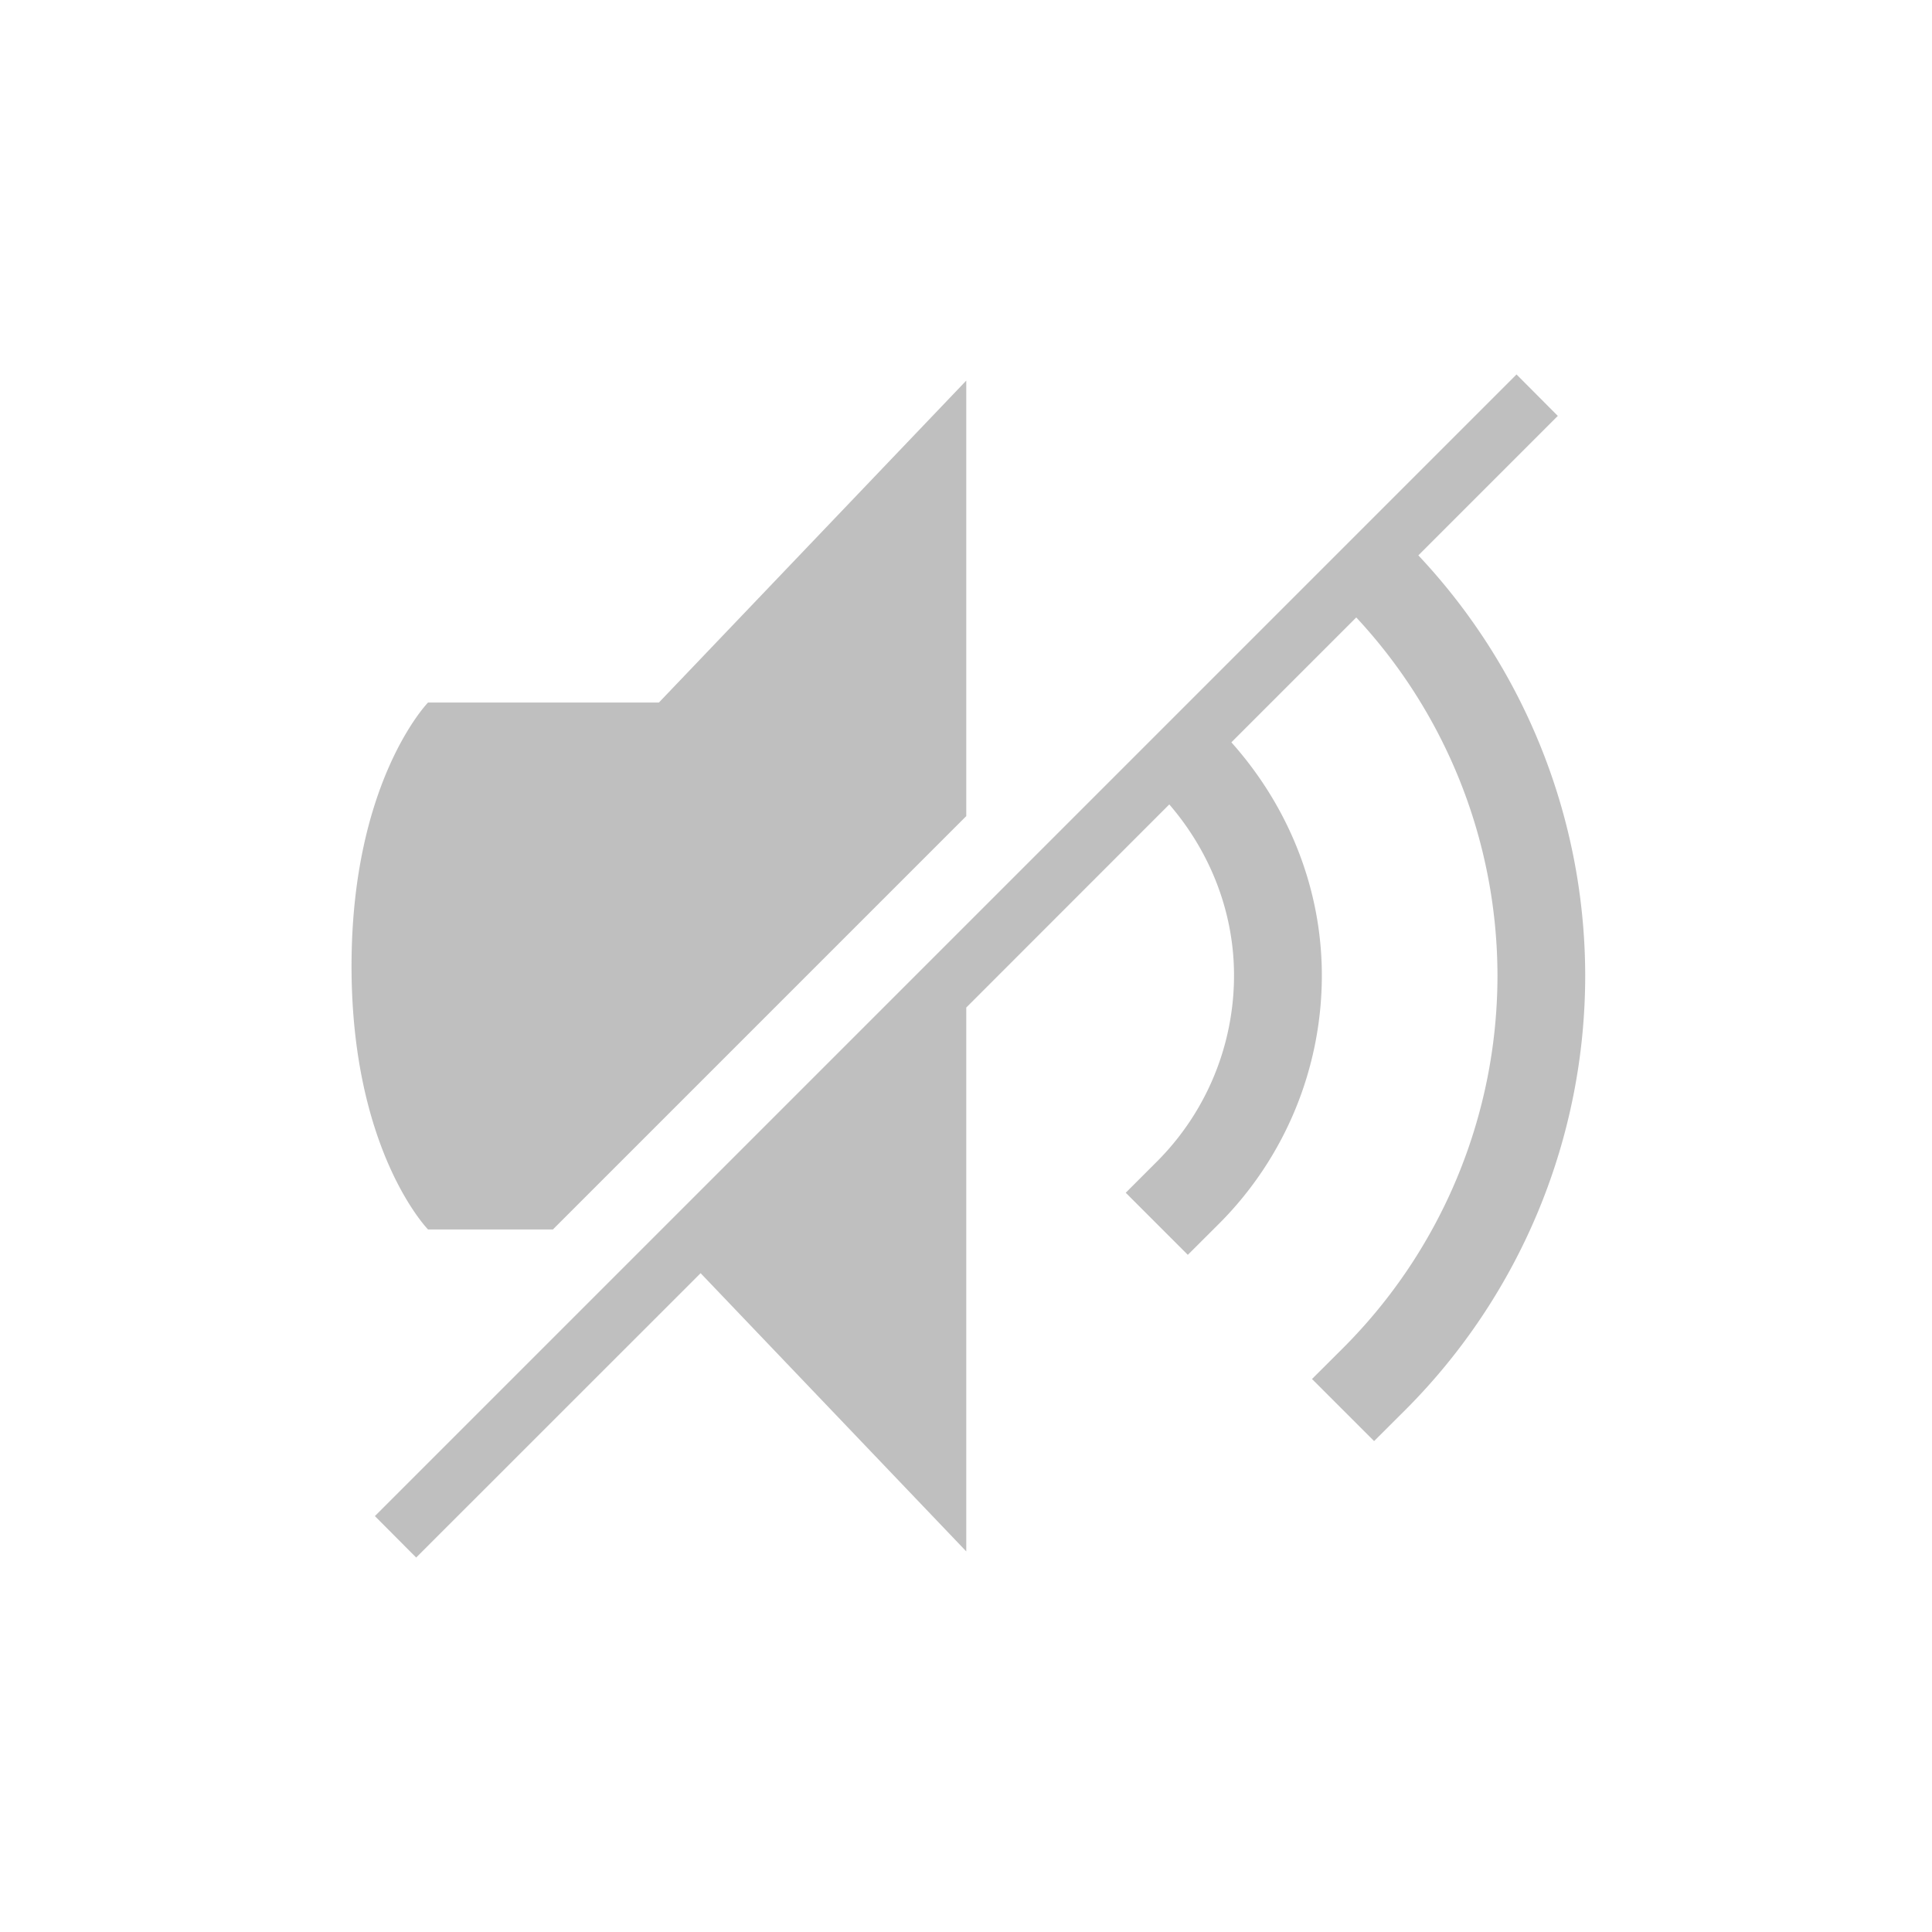 <svg width="22" height="22" version="1.1" xmlns="http://www.w3.org/2000/svg">
<path d="m17.269 4.264-13 13 0.47 0.472 3.239-3.238 3.025 3.168v-6.193l2.312-2.313c0.467 0.542 0.737 1.227 0.737 1.947 0 0.796-0.316 1.559-0.88 2.122l-0.353 0.353 0.707 0.707 0.354-0.353a4 4 0 0 0 1.172-2.829c0-0.985-0.377-1.923-1.03-2.654l1.422-1.422a5.994 5.994 0 0 1 1.608 4.076 5.999 5.999 0 0 1-1.758 4.243l-0.354 0.353 0.707 0.707 0.354-0.353a7 7 0 0 0 2.05-4.95 6.994 6.994 0 0 0-1.9-4.783l1.588-1.588zm-6.266 0.07-3.5 3.666h-2.629s-0.871 0.894-0.871 3.002 0.871 2.998 0.871 2.998h1.422l4.707-4.707z" fill="#808080" opacity=".5"/>
</svg>
